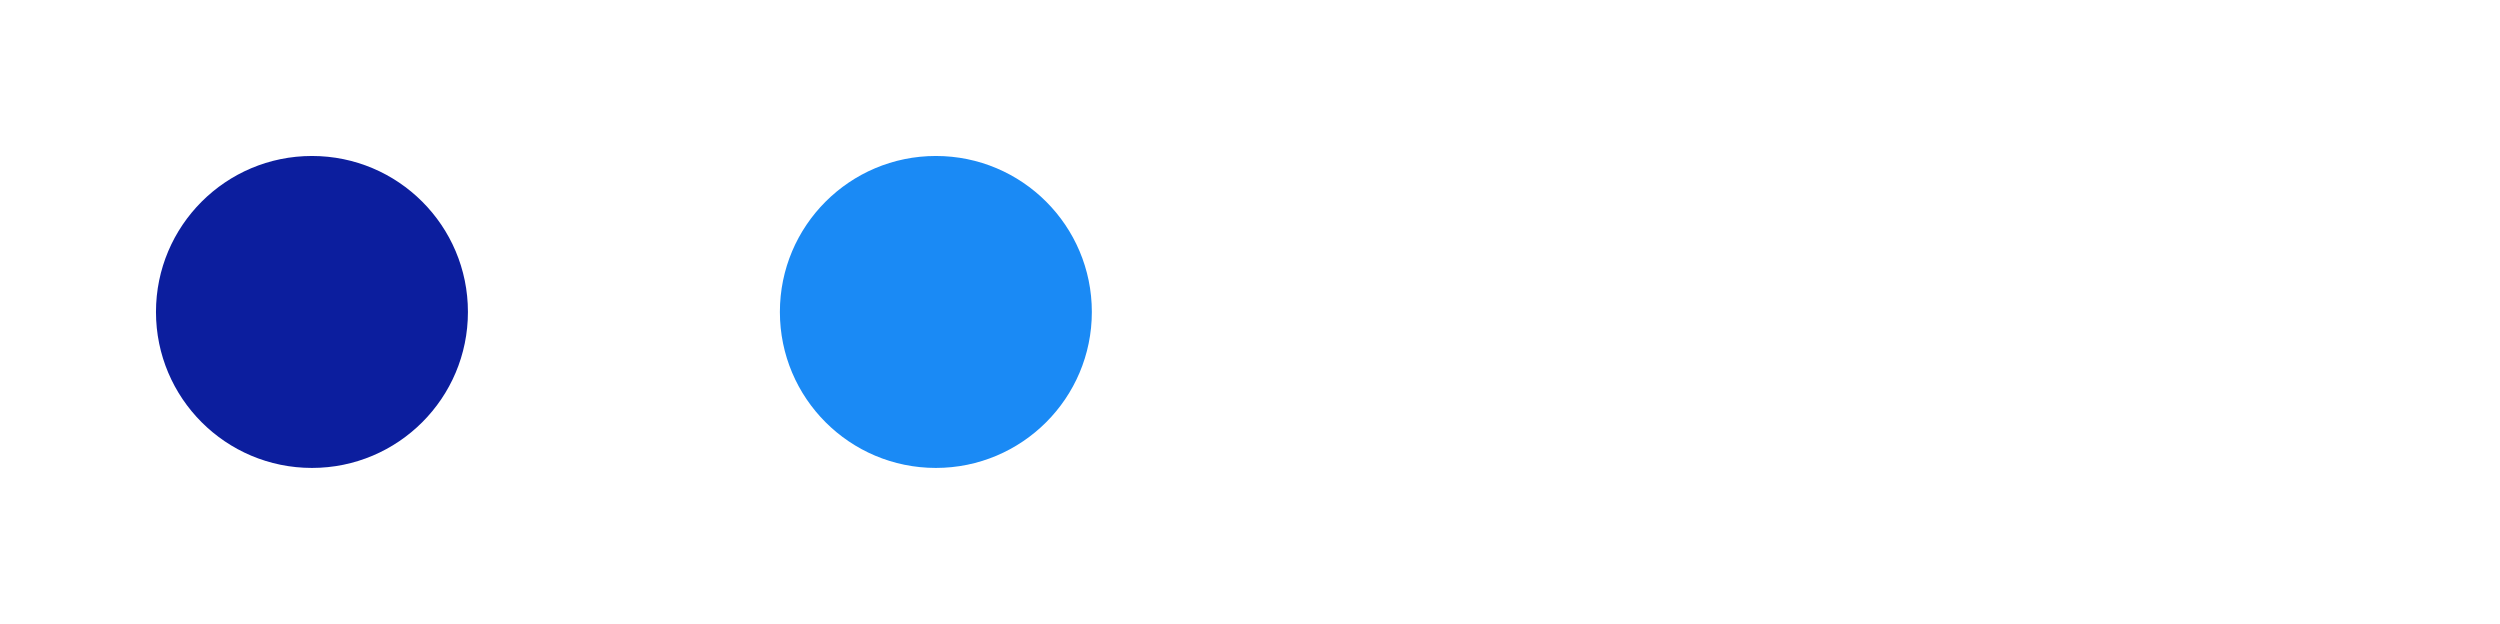 <svg viewBox="-2 -2 16.028 4" xmlns="http://www.w3.org/2000/svg">
<circle r="1" cx="4" cy="0" fill="#1A8AF5" data-avg-speed="2.4084215" data-speed="3.036804, 2.7748487, 2.5576684, 2.5461385, 2.5368974, 2.529516, 2.5236223, 2.5189016, 2.515125, 2.5120924, 2.5096605, 2.5077436, 2.5061986, 2.5049398, 2.503967, 2.503166, 2.5025365, 2.5020216, 2.501621, 2.5013063, 2.5010488, 2.50082, 2.5006483, 2.5005338, 2.5004194, 2.5003335, 2.5002763, 2.500219, 2.500162, 2.5001333, 2.5001047, 2.500076, 2.500076, 2.5000474, 2.5000474, 2.5000474, 2.5000188, 2.5000188, 2.5000188, 2.5000188, 2.5000188, 2.5000188, 2.4999902, 2.4999902, 2.4999902, 2.4999902, 2.4999902, 2.4999902, 2.4999902, 2.4999902, 2.4999902, 2.4999902, 2.4999902, 2.4999902, 2.4999902, 2.4999902, 2.4999902, 2.4999902, 2.4999902, 2.4999902, 2.4999902, 2.4999902, 2.4999902, 2.4999902, 2.4999902, 2.4999902, 2.4999902, 2.4999902, 2.4999902, 2.4999902, 2.4999902, 2.4999902, 2.4999902, 2.4999902, 2.4999902, 2.4999902, 2.4999902, 2.4999902, 2.4999902, 2.4999902, 2.4999902, 2.4999902, 2.4999902, 2.4999902, 2.4999902, 2.4999902, 2.4999902, 2.4999902, 2.4999902, 2.4999902, 2.4999902, 2.4999902, 2.4999902, 2.4999902, 2.4999902, 2.4999902, 2.5000188, 2.5000188, 2.5000188, 2.5000188, 2.5000188, 2.5000188, 2.5000188, 2.5000188, 2.5000188, 2.5000188, 2.5000188, 2.5000188, 2.5000188, 2.5000188, 2.5000188, 2.5000188, 2.5000188, 2.5000188, 2.5000188, 2.5000188, 2.5000188, 2.5000188, 2.5000188, 2.5000188, 2.5000188, 2.5000188, 2.5000188, 2.5000188, 2.5000188, 2.5000188, 2.5000188, 2.5000188, 2.5000188, 2.5000188, 2.5000188, 2.5000188, 2.5000188, 2.5000188, 2.5000188, 2.5000188, 2.5000188, 2.5000188, 2.5000188, 2.5000188, 2.5000188, 2.5000188, 2.5000188, 2.5000188, 2.5000188, 2.5000188, 2.5000188, 2.5000188, 2.5000188, 2.5000188, 2.5000188, 2.5000188, 2.5000188, 2.5000188, 2.5000188, 2.5000188, 2.5000188, 2.5000188, 2.5000188, 2.5000188, 2.5000188, 2.5000188, 2.5000188, 2.5000188, 2.5000188, 2.5000188, 2.5000188, 2.5000188, 2.5000188, 2.5000188, 2.5000188, 2.5000188, 2.5000188, 2.5000188, 2.5000188, 2.5000188, 2.5000188, 2.5000188, 2.5000188, 2.5000188, 2.5000188, 2.5000188, 2.5000188, 2.5000188, 2.3333356, 2.1666527, 2.1666527, 2.0000267, 1.8333434, 1.7499732, 1.5833472, 1.416664, 1.2499808, 1.083355, 0.9166717, 0.7499885, 0.5833053, 0.41667935, 0.24999617, 0.08331298">
  <animate attributeName="cx" dur="4.017s" repeatCount="indefinite" calcMode="discrete" values="4;4;4;4;4;4;4;4;4;4;4;4;4;4;4;4;4;4;4;4;4;4;4;4;4;4;4;4;4;4;4;4;4;4;4;4;4;4;4;4;4.051;4.097;4.139;4.182;4.224;4.266;4.308;4.35;4.392;4.434;4.476;4.518;4.56;4.601;4.643;4.685;4.726;4.768;4.81;4.852;4.893;4.935;4.977;5.018;5.06;5.102;5.143;5.185;5.227;5.268;5.31;5.352;5.393;5.435;5.477;5.518;5.56;5.602;5.643;5.685;5.727;5.768;5.81;5.852;5.893;5.935;5.977;6.018;6.06;6.102;6.143;6.185;6.227;6.268;6.31;6.352;6.393;6.435;6.477;6.518;6.56;6.602;6.643;6.685;6.727;6.768;6.81;6.852;6.893;6.935;6.977;7.018;7.06;7.102;7.143;7.185;7.227;7.268;7.31;7.352;7.393;7.435;7.477;7.518;7.56;7.602;7.643;7.685;7.727;7.768;7.81;7.852;7.893;7.935;7.977;8.018;8.06;8.102;8.143;8.185;8.227;8.268;8.31;8.352;8.393;8.435;8.477;8.518;8.56;8.602;8.643;8.685;8.727;8.768;8.81;8.852;8.893;8.935;8.977;9.018;9.06;9.102;9.143;9.185;9.227;9.268;9.31;9.352;9.393;9.435;9.477;9.518;9.56;9.602;9.643;9.685;9.727;9.768;9.81;9.852;9.893;9.935;9.977;10.018;10.06;10.102;10.143;10.185;10.227;10.268;10.31;10.352;10.393;10.435;10.477;10.518;10.56;10.602;10.643;10.685;10.727;10.768;10.81;10.852;10.893;10.935;10.977;11.018;11.06;11.102;11.143;11.185;11.227;11.268;11.31;11.352;11.393;11.435;11.477;11.518;11.56;11.602;11.643;11.685;11.724;11.76;11.796;11.829;11.86;11.889;11.916;11.939;11.96;11.978;11.993;12.006;12.016;12.023;12.027;12.028;12.028;12.028" />
  <animate attributeName="cy" dur="4.017s" repeatCount="indefinite" calcMode="discrete" values="0;1.1E-44;2.2E-44;3.4E-44;4.5E-44;5.6E-44;6.7E-44;7.8E-44;9E-44;1.01E-43;1.12E-43;1.23E-43;1.35E-43;1.46E-43;1.57E-43;1.68E-43;1.8E-43;1.9E-43;2.02E-43;2.13E-43;2.24E-43;2.35E-43;2.47E-43;2.58E-43;2.69E-43;2.8E-43;2.91E-43;3.03E-43;3.14E-43;3.25E-43;3.36E-43;3.36E-43;3.36E-43;3.36E-43;3.36E-43;3.36E-43;3.36E-43;3.36E-43;3.36E-43;3.36E-43;2.96E-43;2.7E-43;2.58E-43;2.54E-43;2.58E-43;2.7E-43;2.9E-43;3.17E-43;3.49E-43;3.87E-43;4.3E-43;4.78E-43;5.3E-43;5.84E-43;6.43E-43;7.05E-43;7.7E-43;8.37E-43;9.05E-43;9.77E-43;1.05E-42;1.124E-42;1.2E-42;1.277E-42;1.355E-42;1.434E-42;1.513E-42;1.593E-42;1.673E-42;1.753E-42;1.833E-42;1.913E-42;1.993E-42;2.073E-42;2.152E-42;2.231E-42;2.31E-42;2.386E-42;2.463E-42;2.539E-42;2.613E-42;2.688E-42;2.76E-42;2.832E-42;2.902E-42;2.971E-42;3.04E-42;3.107E-42;3.173E-42;3.236E-42;3.297E-42;3.358E-42;3.416E-42;3.474E-42;3.53E-42;3.583E-42;3.635E-42;3.685E-42;3.734E-42;3.781E-42;3.826E-42;3.868E-42;3.908E-42;3.947E-42;3.984E-42;4.019E-42;4.051E-42;4.082E-42;4.11E-42;4.135E-42;4.159E-42;4.18E-42;4.198E-42;4.215E-42;4.229E-42;4.24E-42;4.25E-42;4.257E-42;4.261E-42;4.263E-42;4.263E-42;4.26E-42;4.254E-42;4.246E-42;4.235E-42;4.221E-42;4.204E-42;4.184E-42;4.162E-42;4.138E-42;4.111E-42;4.082E-42;4.05E-42;4.013E-42;3.974E-42;3.932E-42;3.887E-42;3.84E-42;3.789E-42;3.736E-42;3.68E-42;3.621E-42;3.558E-42;3.492E-42;3.423E-42;3.352E-42;3.278E-42;3.199E-42;3.118E-42;3.034E-42;2.946E-42;2.854E-42;2.76E-42;2.662E-42;2.562E-42;2.458E-42;2.35E-42;2.239E-42;2.126E-42;2.008E-42;1.888E-42;1.763E-42;1.635E-42;1.505E-42;1.37E-42;1.233E-42;1.092E-42;9.47E-43;7.99E-43;6.47E-43;4.93E-43;3.35E-43;1.74E-43;8E-45;-1.6E-43;-3.31E-43;-5.06E-43;-6.84E-43;-8.66E-43;-1.051E-42;-1.239E-42;-1.431E-42;-1.626E-42;-1.823E-42;-2.023E-42;-2.228E-42;-2.435E-42;-2.646E-42;-2.859E-42;-3.074E-42;-3.293E-42;-3.514E-42;-3.739E-42;-3.966E-42;-4.195E-42;-4.428E-42;-4.664E-42;-4.9E-42;-5.14E-42;-5.381E-42;-5.625E-42;-5.87E-42;-6.118E-42;-6.368E-42;-6.618E-42;-6.87E-42;-7.124E-42;-7.379E-42;-7.634E-42;-7.891E-42;-8.147E-42;-8.405E-42;-8.663E-42;-8.92E-42;-9.179E-42;-9.435E-42;-9.691E-42;-9.946E-42;-1.02E-41;-1.0452E-41;-1.0703E-41;-1.0951E-41;-1.1196E-41;-1.1439E-41;-1.1655E-41;-1.1844E-41;-1.203E-41;-1.2191E-41;-1.2327E-41;-1.245E-41;-1.2551E-41;-1.263E-41;-1.2689E-41;-1.2728E-41;-1.275E-41;-1.2757E-41;-1.2752E-41;-1.2736E-41;-1.2717E-41;-1.2699E-41;-1.2687E-41;-1.2676E-41" />
</circle>
<circle r="1" cx="0" cy="0" fill="#0C1E9E" data-avg-speed="2.5187576" data-speed="0.16666667, 0.33333337, 0.50000006, 0.6666667, 0.8333334, 0.9999999, 1.1666665, 1.3333331, 1.4999999, 1.6666665, 1.8333336, 1.9999998, 2.166667, 2.333334, 2.4999993, 2.6666663, 2.8333335, 3.0000005, 3.1666658, 3.3333347, 3.5, 3.666669, 3.8333342, 3.9999995, 4.1666684, 4.333334, 4.500003, 4.666664, 4.833333, 5.000002, 5.000002, 5.000002, 5.000002, 5.000002, 5.000002, 5.000002, 5.000002, 5.000002, 5.000002, 1.9631909, 2.2251463, 2.4423263, 2.4538705, 2.4630973, 2.4704788, 2.4763725, 2.4811075, 2.484884, 2.4879024, 2.49032, 2.4922512, 2.4938104, 2.4950407, 2.496042, 2.4968288, 2.4974582, 2.4979732, 2.4983737, 2.4987028, 2.4989603, 2.4991748, 2.4993322, 2.499461, 2.4995754, 2.4996612, 2.4997184, 2.4997756, 2.4998186, 2.4998615, 2.49989, 2.4999044, 2.4999187, 2.499933, 2.4999473, 2.4999616, 2.499976, 2.499976, 2.499976, 2.499976, 2.4999902, 2.4999902, 2.4999902, 2.4999902, 2.4999902, 2.4999902, 2.4999902, 2.5000045, 2.4999902, 2.4999902, 2.4999902, 2.4999902, 2.4999902, 2.4999902, 2.4999902, 2.4999902, 2.4999902, 2.4999902, 2.4999902, 2.4999902, 2.4999902, 2.4999902, 2.4999902, 2.4999902, 2.4999902, 2.4999902, 2.4999902, 2.4999902, 2.4999902, 2.4999902, 2.4999902, 2.4999902, 2.4999902, 2.4999902, 2.4999902, 2.4999902, 2.4999902, 2.4999902, 2.4999902, 2.4999902, 2.4999902, 2.4999902, 2.4999902, 2.4999902, 2.4999902, 2.4999902, 2.4999902, 2.4999902, 2.4999902, 2.4999902, 2.4999902, 2.4999902, 2.4999902, 2.4999902, 2.4999902, 2.4999902, 2.4999902, 2.4999902, 2.4999902, 2.4999902, 2.4999902, 2.4999902, 2.4999902, 2.4999902, 2.4999902, 2.4999902, 2.4999902, 2.4999902, 2.4999902, 2.4999902, 2.4999902, 2.4999902, 2.4999902, 2.4999902, 2.4999902, 2.4999902, 2.4999902, 2.4999902, 2.4999902, 2.4999902, 2.4999902, 2.4999902, 2.4999902, 2.4999902, 2.4999902, 2.4999902, 2.4999902, 2.4999902, 2.4999902, 2.4999902, 2.4999902, 2.4999902, 2.4999902, 2.4999902, 2.4999902, 2.4999902, 2.4999902, 2.4999902, 2.4999902, 2.4999902, 2.4999902, 2.4999902, 2.4999902, 2.4999902, 2.5000188, 2.5000188, 2.5000188, 2.5000188, 2.5000188, 2.5000188, 2.5000188, 2.5000188, 2.5000188, 2.5000188, 2.5000188, 2.5000188, 2.5000188, 2.5000188, 2.5000188, 2.5000188, 2.5000188, 2.5000188, 2.5000188, 2.5000188, 2.5000188, 2.5000188, 2.5000188, 2.5000188, 2.5000188, 2.5000188, 2.5000188, 2.5000188, 2.5000188, 2.5000188, 2.5000188, 2.5000188, 2.5000188, 2.5000188, 2.5000188, 2.5000188, 2.5000188, 2.5000188, 2.5000188, 2.5000188, 2.3333356, 2.1666527, 2.1666527, 2.0000267, 1.8333434, 1.7499732, 1.5833472, 1.416664, 1.2499808, 1.083355, 0.9166717, 0.7499885, 0.5833053, 0.41667935, 0.24999617, 0.08331298">
  <animate attributeName="cx" dur="4.017s" repeatCount="indefinite" calcMode="discrete" values="0;0.003;0.008;0.017;0.028;0.042;0.058;0.078;0.1;0.125;0.153;0.183;0.217;0.253;0.292;0.333;0.378;0.425;0.475;0.528;0.583;0.642;0.703;0.767;0.833;0.903;0.975;1.05;1.128;1.208;1.292;1.375;1.458;1.542;1.625;1.708;1.792;1.875;1.958;2.042;2.074;2.111;2.152;2.193;2.234;2.275;2.317;2.358;2.399;2.441;2.482;2.524;2.565;2.607;2.649;2.69;2.732;2.773;2.815;2.857;2.898;2.94;2.982;3.023;3.065;3.107;3.148;3.19;3.232;3.273;3.315;3.357;3.398;3.44;3.482;3.523;3.565;3.607;3.648;3.69;3.732;3.773;3.815;3.857;3.898;3.94;3.982;4.023;4.065;4.107;4.148;4.19;4.232;4.273;4.315;4.357;4.398;4.44;4.482;4.523;4.565;4.607;4.648;4.69;4.732;4.773;4.815;4.857;4.898;4.94;4.982;5.023;5.065;5.107;5.148;5.19;5.232;5.273;5.315;5.357;5.398;5.44;5.482;5.523;5.565;5.607;5.648;5.69;5.732;5.773;5.815;5.857;5.898;5.94;5.982;6.023;6.065;6.107;6.148;6.19;6.232;6.273;6.315;6.357;6.398;6.44;6.482;6.523;6.565;6.607;6.648;6.69;6.732;6.773;6.815;6.857;6.898;6.94;6.982;7.023;7.065;7.107;7.148;7.19;7.232;7.273;7.315;7.357;7.398;7.44;7.482;7.523;7.565;7.607;7.648;7.69;7.732;7.773;7.815;7.857;7.898;7.94;7.982;8.023;8.065;8.107;8.148;8.19;8.232;8.273;8.315;8.357;8.398;8.44;8.482;8.523;8.565;8.607;8.648;8.69;8.732;8.773;8.815;8.857;8.898;8.94;8.982;9.023;9.065;9.107;9.148;9.19;9.232;9.273;9.315;9.357;9.398;9.44;9.482;9.523;9.565;9.607;9.648;9.69;9.729;9.765;9.801;9.834;9.865;9.894;9.921;9.944;9.965;9.983;9.998;10.011;10.021;10.027;10.032;10.033;10.033;10.033" />
  <animate attributeName="cy" dur="4.017s" repeatCount="indefinite" calcMode="discrete" values="0;1.1E-44;3.4E-44;6.6E-44;1.08E-43;1.6E-43;2.2E-43;2.89E-43;3.66E-43;4.51E-43;5.44E-43;6.42E-43;7.45E-43;8.55E-43;9.68E-43;1.085E-42;1.204E-42;1.326E-42;1.448E-42;1.57E-42;1.69E-42;1.809E-42;1.924E-42;2.033E-42;2.136E-42;2.23E-42;2.311E-42;2.378E-42;2.427E-42;2.451E-42;2.438E-42;2.426E-42;2.413E-42;2.4E-42;2.388E-42;2.375E-42;2.363E-42;2.35E-42;2.337E-42;2.325E-42;2.364E-42;2.407E-42;2.458E-42;2.518E-42;2.587E-42;2.662E-42;2.745E-42;2.835E-42;2.932E-42;3.034E-42;3.142E-42;3.255E-42;3.374E-42;3.498E-42;3.625E-42;3.757E-42;3.893E-42;4.032E-42;4.174E-42;4.32E-42;4.469E-42;4.62E-42;4.773E-42;4.928E-42;5.085E-42;5.245E-42;5.406E-42;5.569E-42;5.733E-42;5.898E-42;6.063E-42;6.23E-42;6.398E-42;6.566E-42;6.736E-42;6.906E-42;7.075E-42;7.246E-42;7.417E-42;7.588E-42;7.759E-42;7.93E-42;8.101E-42;8.272E-42;8.443E-42;8.614E-42;8.785E-42;8.954E-42;9.124E-42;9.293E-42;9.462E-42;9.63E-42;9.798E-42;9.965E-42;1.0131E-41;1.0297E-41;1.0462E-41;1.0626E-41;1.079E-41;1.0953E-41;1.1115E-41;1.1276E-41;1.1437E-41;1.1597E-41;1.1755E-41;1.1912E-41;1.207E-41;1.2225E-41;1.2379E-41;1.2532E-41;1.2685E-41;1.2836E-41;1.2986E-41;1.3134E-41;1.3282E-41;1.3427E-41;1.3572E-41;1.3715E-41;1.3857E-41;1.3999E-41;1.4139E-41;1.4276E-41;1.4412E-41;1.4547E-41;1.468E-41;1.4812E-41;1.4942E-41;1.5071E-41;1.5198E-41;1.5323E-41;1.5447E-41;1.5568E-41;1.5689E-41;1.5807E-41;1.5923E-41;1.6036E-41;1.6149E-41;1.6259E-41;1.6367E-41;1.6474E-41;1.6577E-41;1.6678E-41;1.6778E-41;1.6874E-41;1.6968E-41;1.7061E-41;1.715E-41;1.7237E-41;1.7321E-41;1.7403E-41;1.7481E-41;1.7557E-41;1.763E-41;1.77E-41;1.7767E-41;1.7832E-41;1.7892E-41;1.7949E-41;1.8004E-41;1.8054E-41;1.8102E-41;1.8145E-41;1.8185E-41;1.8221E-41;1.8253E-41;1.8281E-41;1.8305E-41;1.8325E-41;1.834E-41;1.835E-41;1.8356E-41;1.8357E-41;1.8353E-41;1.8343E-41;1.8329E-41;1.831E-41;1.8284E-41;1.8253E-41;1.8215E-41;1.8172E-41;1.8123E-41;1.8067E-41;1.8004E-41;1.7934E-41;1.7857E-41;1.7773E-41;1.7682E-41;1.7582E-41;1.7474E-41;1.7358E-41;1.7233E-41;1.71E-41;1.6959E-41;1.6807E-41;1.6646E-41;1.6475E-41;1.6294E-41;1.6102E-41;1.5899E-41;1.5685E-41;1.5459E-41;1.5221E-41;1.497E-41;1.4707E-41;1.4429E-41;1.4138E-41;1.3832E-41;1.3513E-41;1.3178E-41;1.2826E-41;1.2459E-41;1.2075E-41;1.1673E-41;1.1252E-41;1.0814E-41;1.0356E-41;9.878E-42;9.379E-42;8.858E-42;8.314E-42;7.746E-42;7.155E-42;6.538E-42;5.895E-42;5.307E-42;4.771E-42;4.202E-42;3.688E-42;3.229E-42;2.79E-42;2.405E-42;2.071E-42;1.788E-42;1.554E-42;1.366E-42;1.225E-42;1.125E-42;1.065E-42;1.04E-42;1.043E-42;1.054E-42;1.065E-42" />
</circle>
</svg>